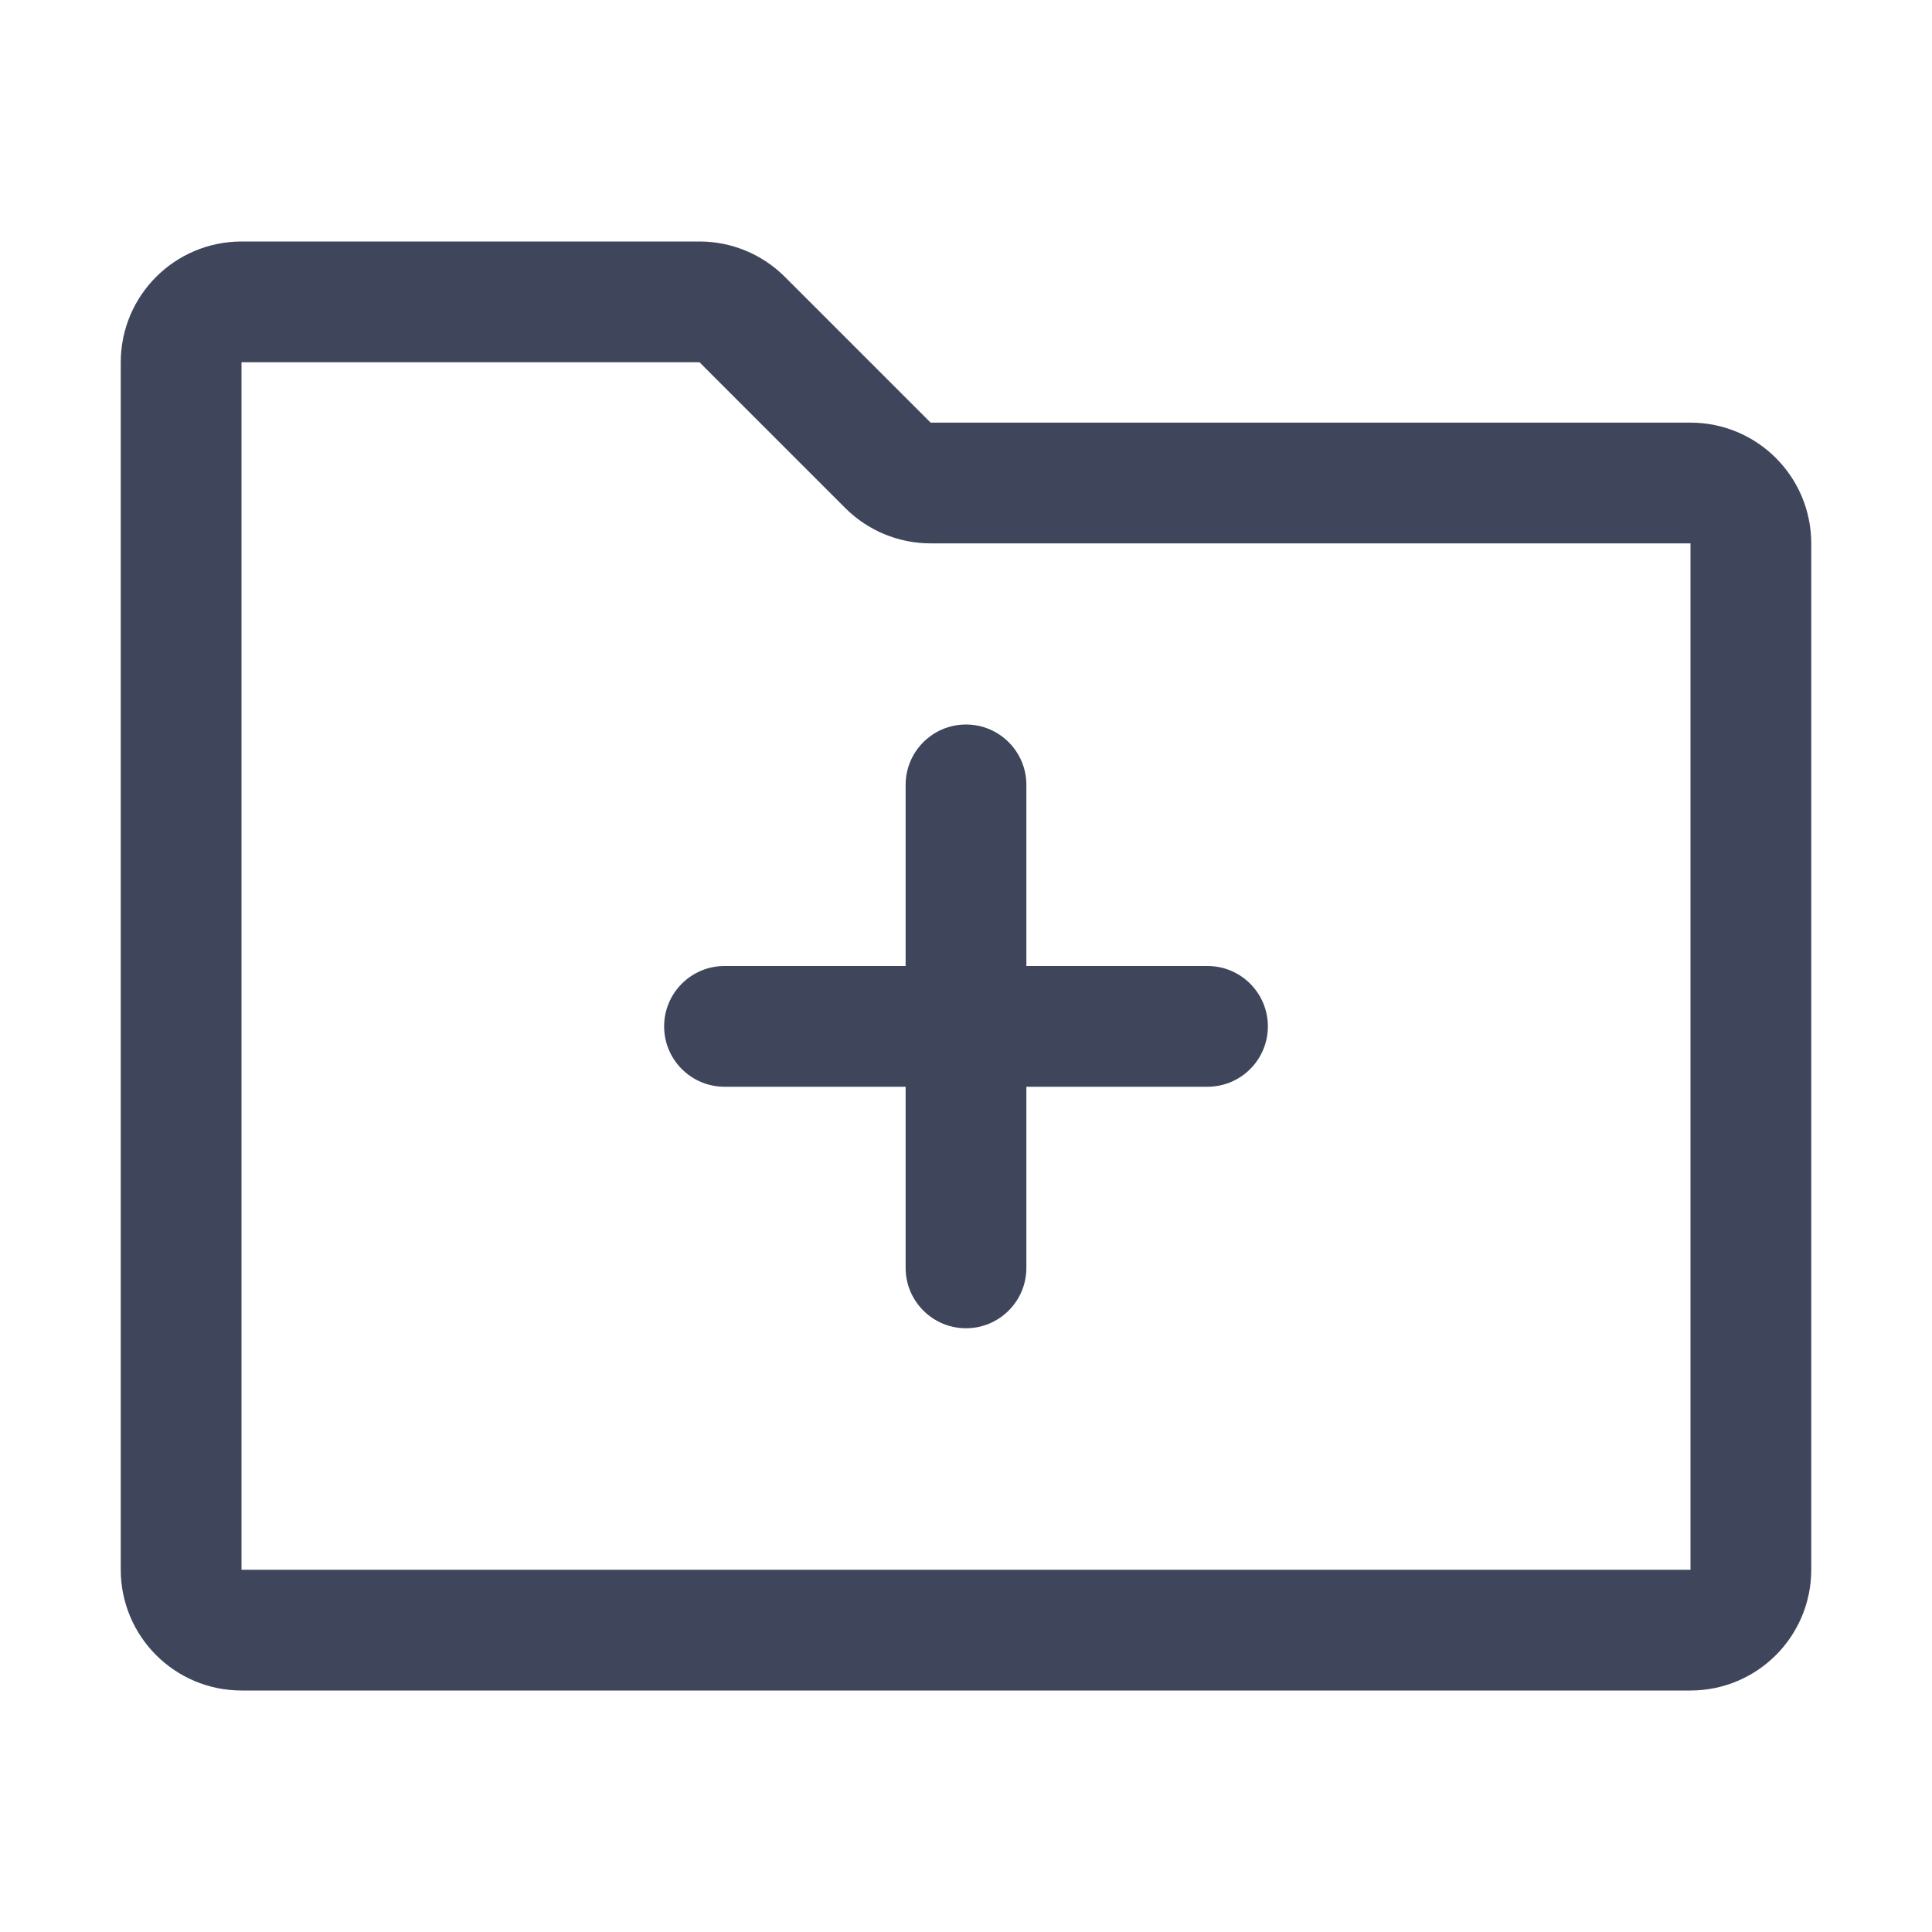 <svg width="16" height="16" viewBox="0 0 16 16" fill="none" xmlns="http://www.w3.org/2000/svg">
<path d="M14.5 4.5C14.5 4.224 14.276 4 14 4H7.707C7.574 4 7.447 3.947 7.354 3.854L6.146 2.646C6.053 2.553 5.926 2.5 5.793 2.5H2C1.724 2.5 1.5 2.724 1.5 3V13C1.5 13.276 1.724 13.5 2 13.5H14C14.276 13.5 14.5 13.276 14.5 13V4.5Z" stroke="#3F465C" stroke-linecap="round"/>
<path fill-rule="evenodd" clip-rule="evenodd" d="M8.5 6.5C8.5 6.224 8.276 6 8 6C7.724 6 7.5 6.224 7.5 6.5V8H6C5.724 8 5.5 8.224 5.5 8.5C5.5 8.776 5.724 9 6 9H7.5V10.5C7.5 10.776 7.724 11 8 11C8.276 11 8.5 10.776 8.5 10.5V9H10C10.276 9 10.5 8.776 10.5 8.5C10.5 8.224 10.276 8 10 8H8.5V6.5Z" fill="#3F465C"/>
</svg>
